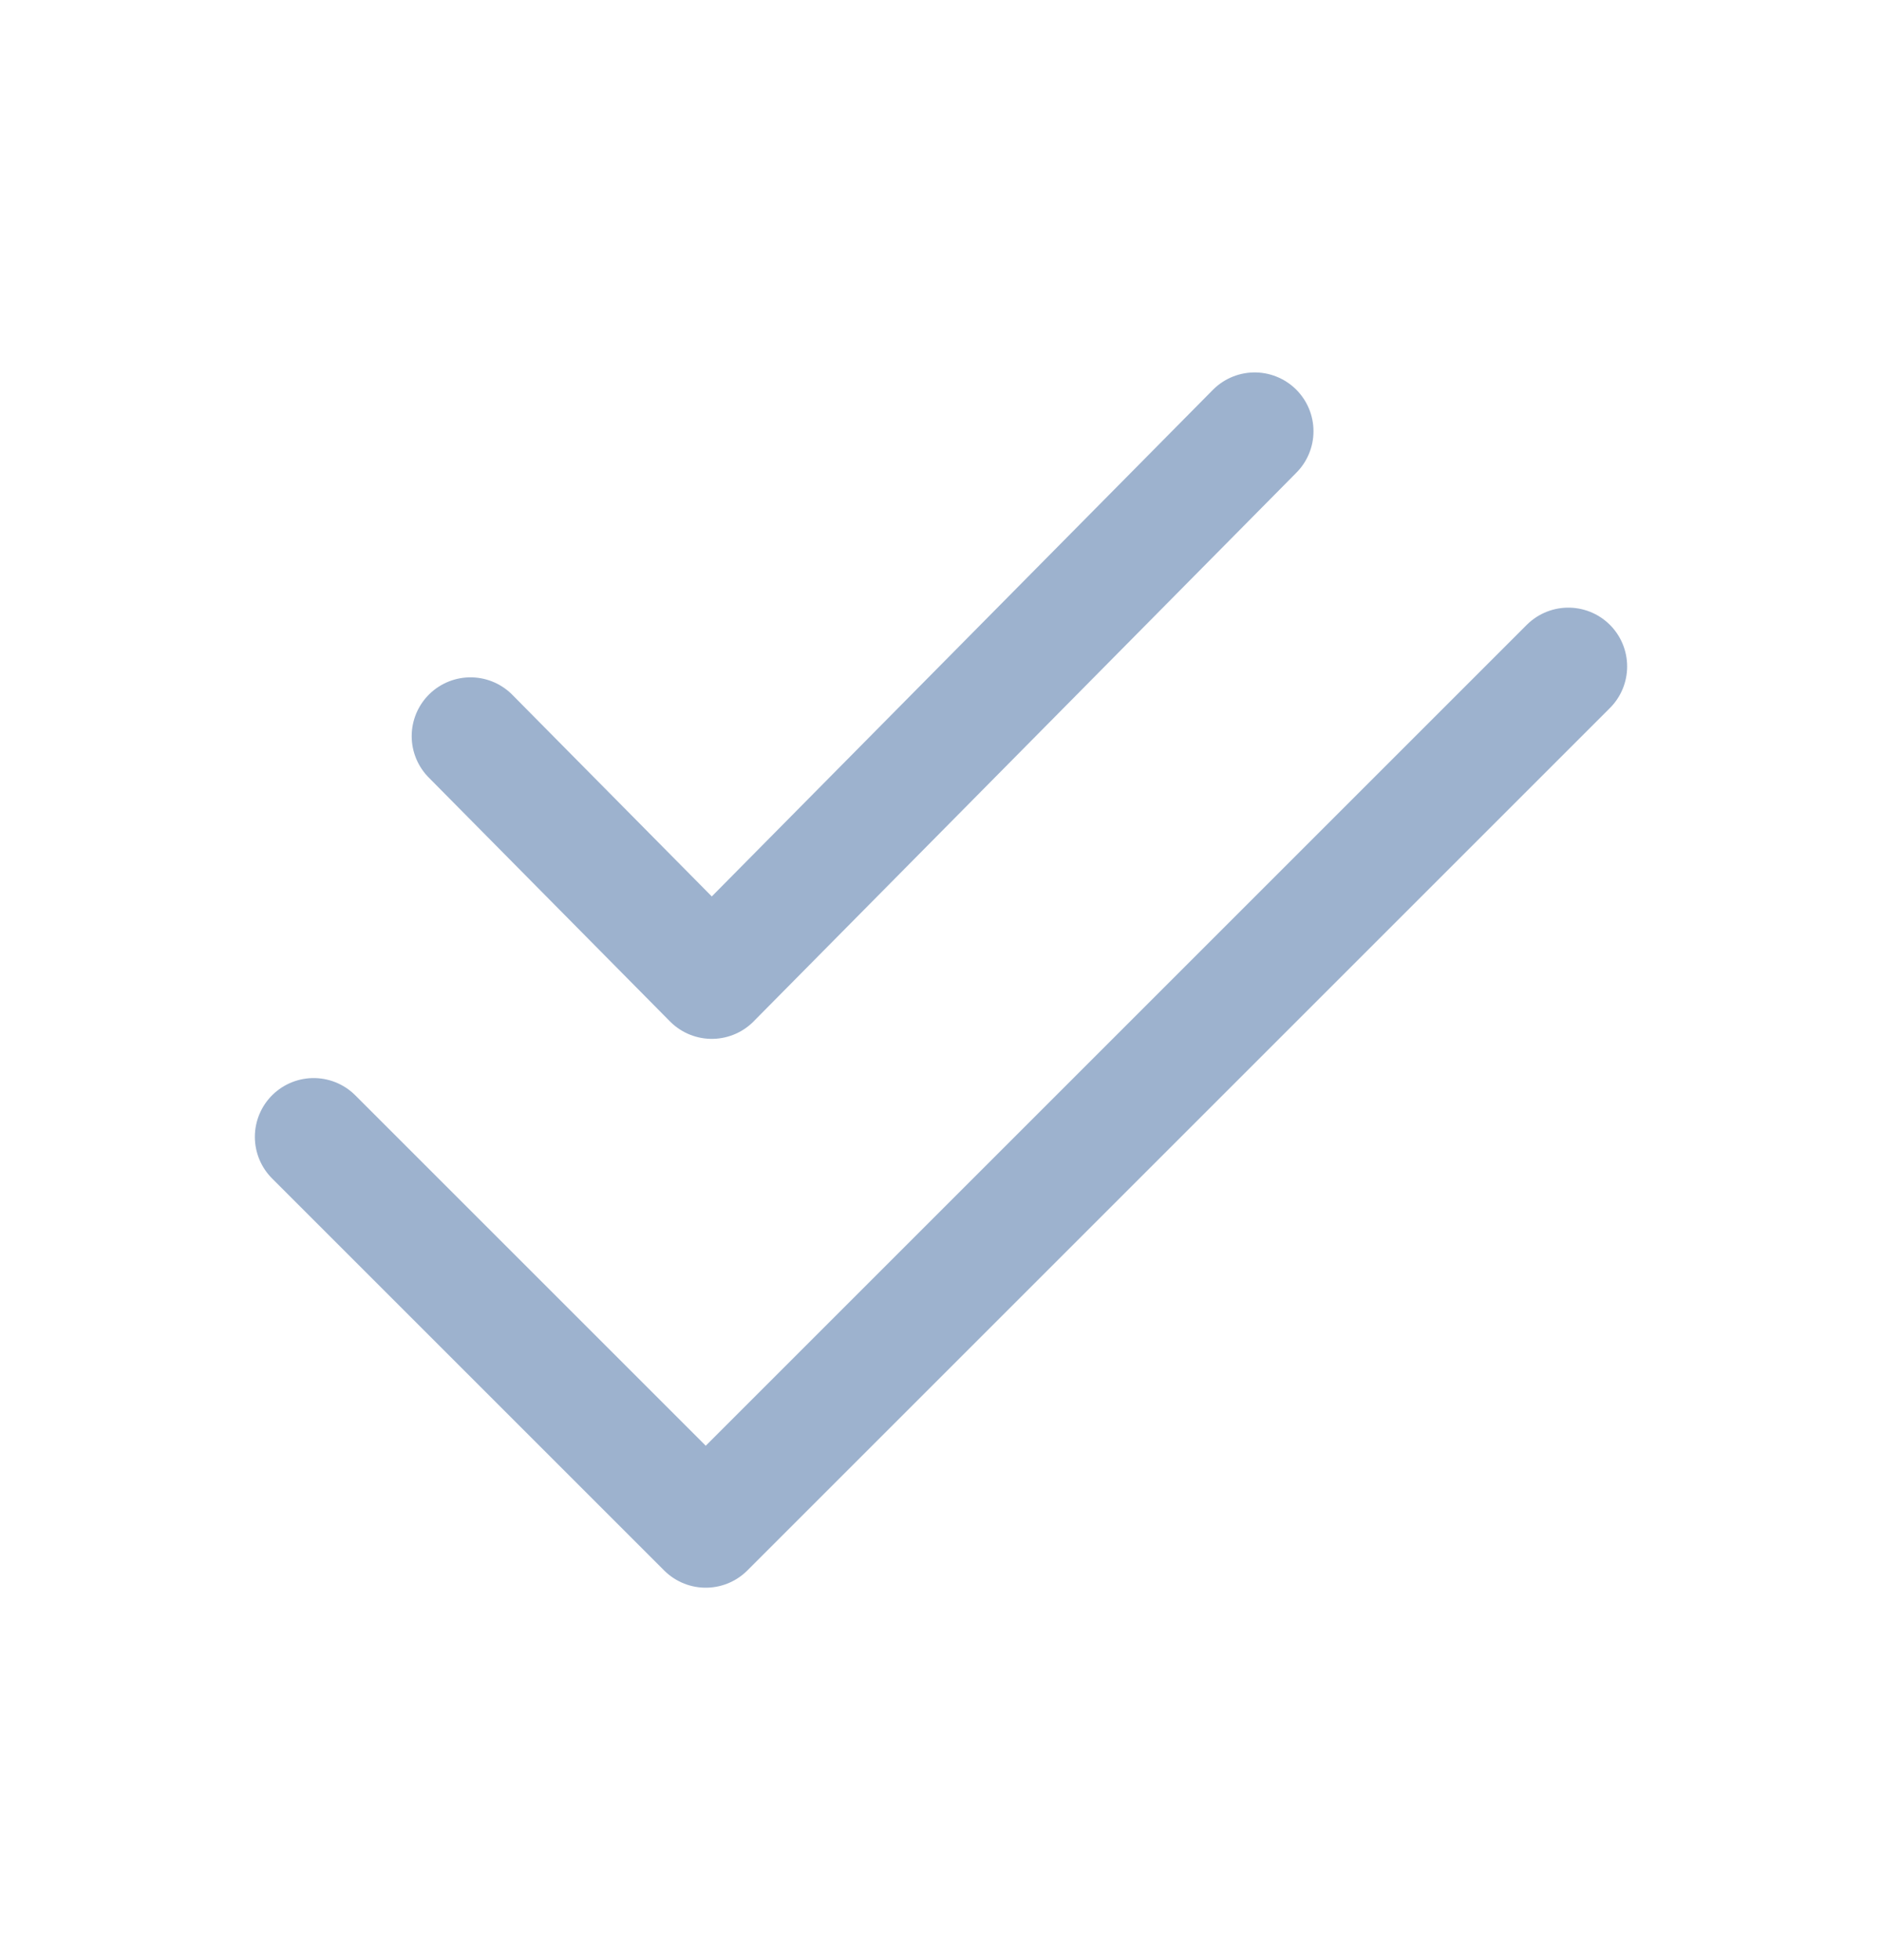 <svg width="24" height="25" viewBox="0 0 24 25" fill="none" xmlns="http://www.w3.org/2000/svg">
<path d="M4 14.5L9 19.5L20 8.5M6 9.389L9.077 12.5L16 5.5" stroke="#9DB2CE" stroke-width="1.5" stroke-linecap="round" stroke-linejoin="round"/>
</svg>
